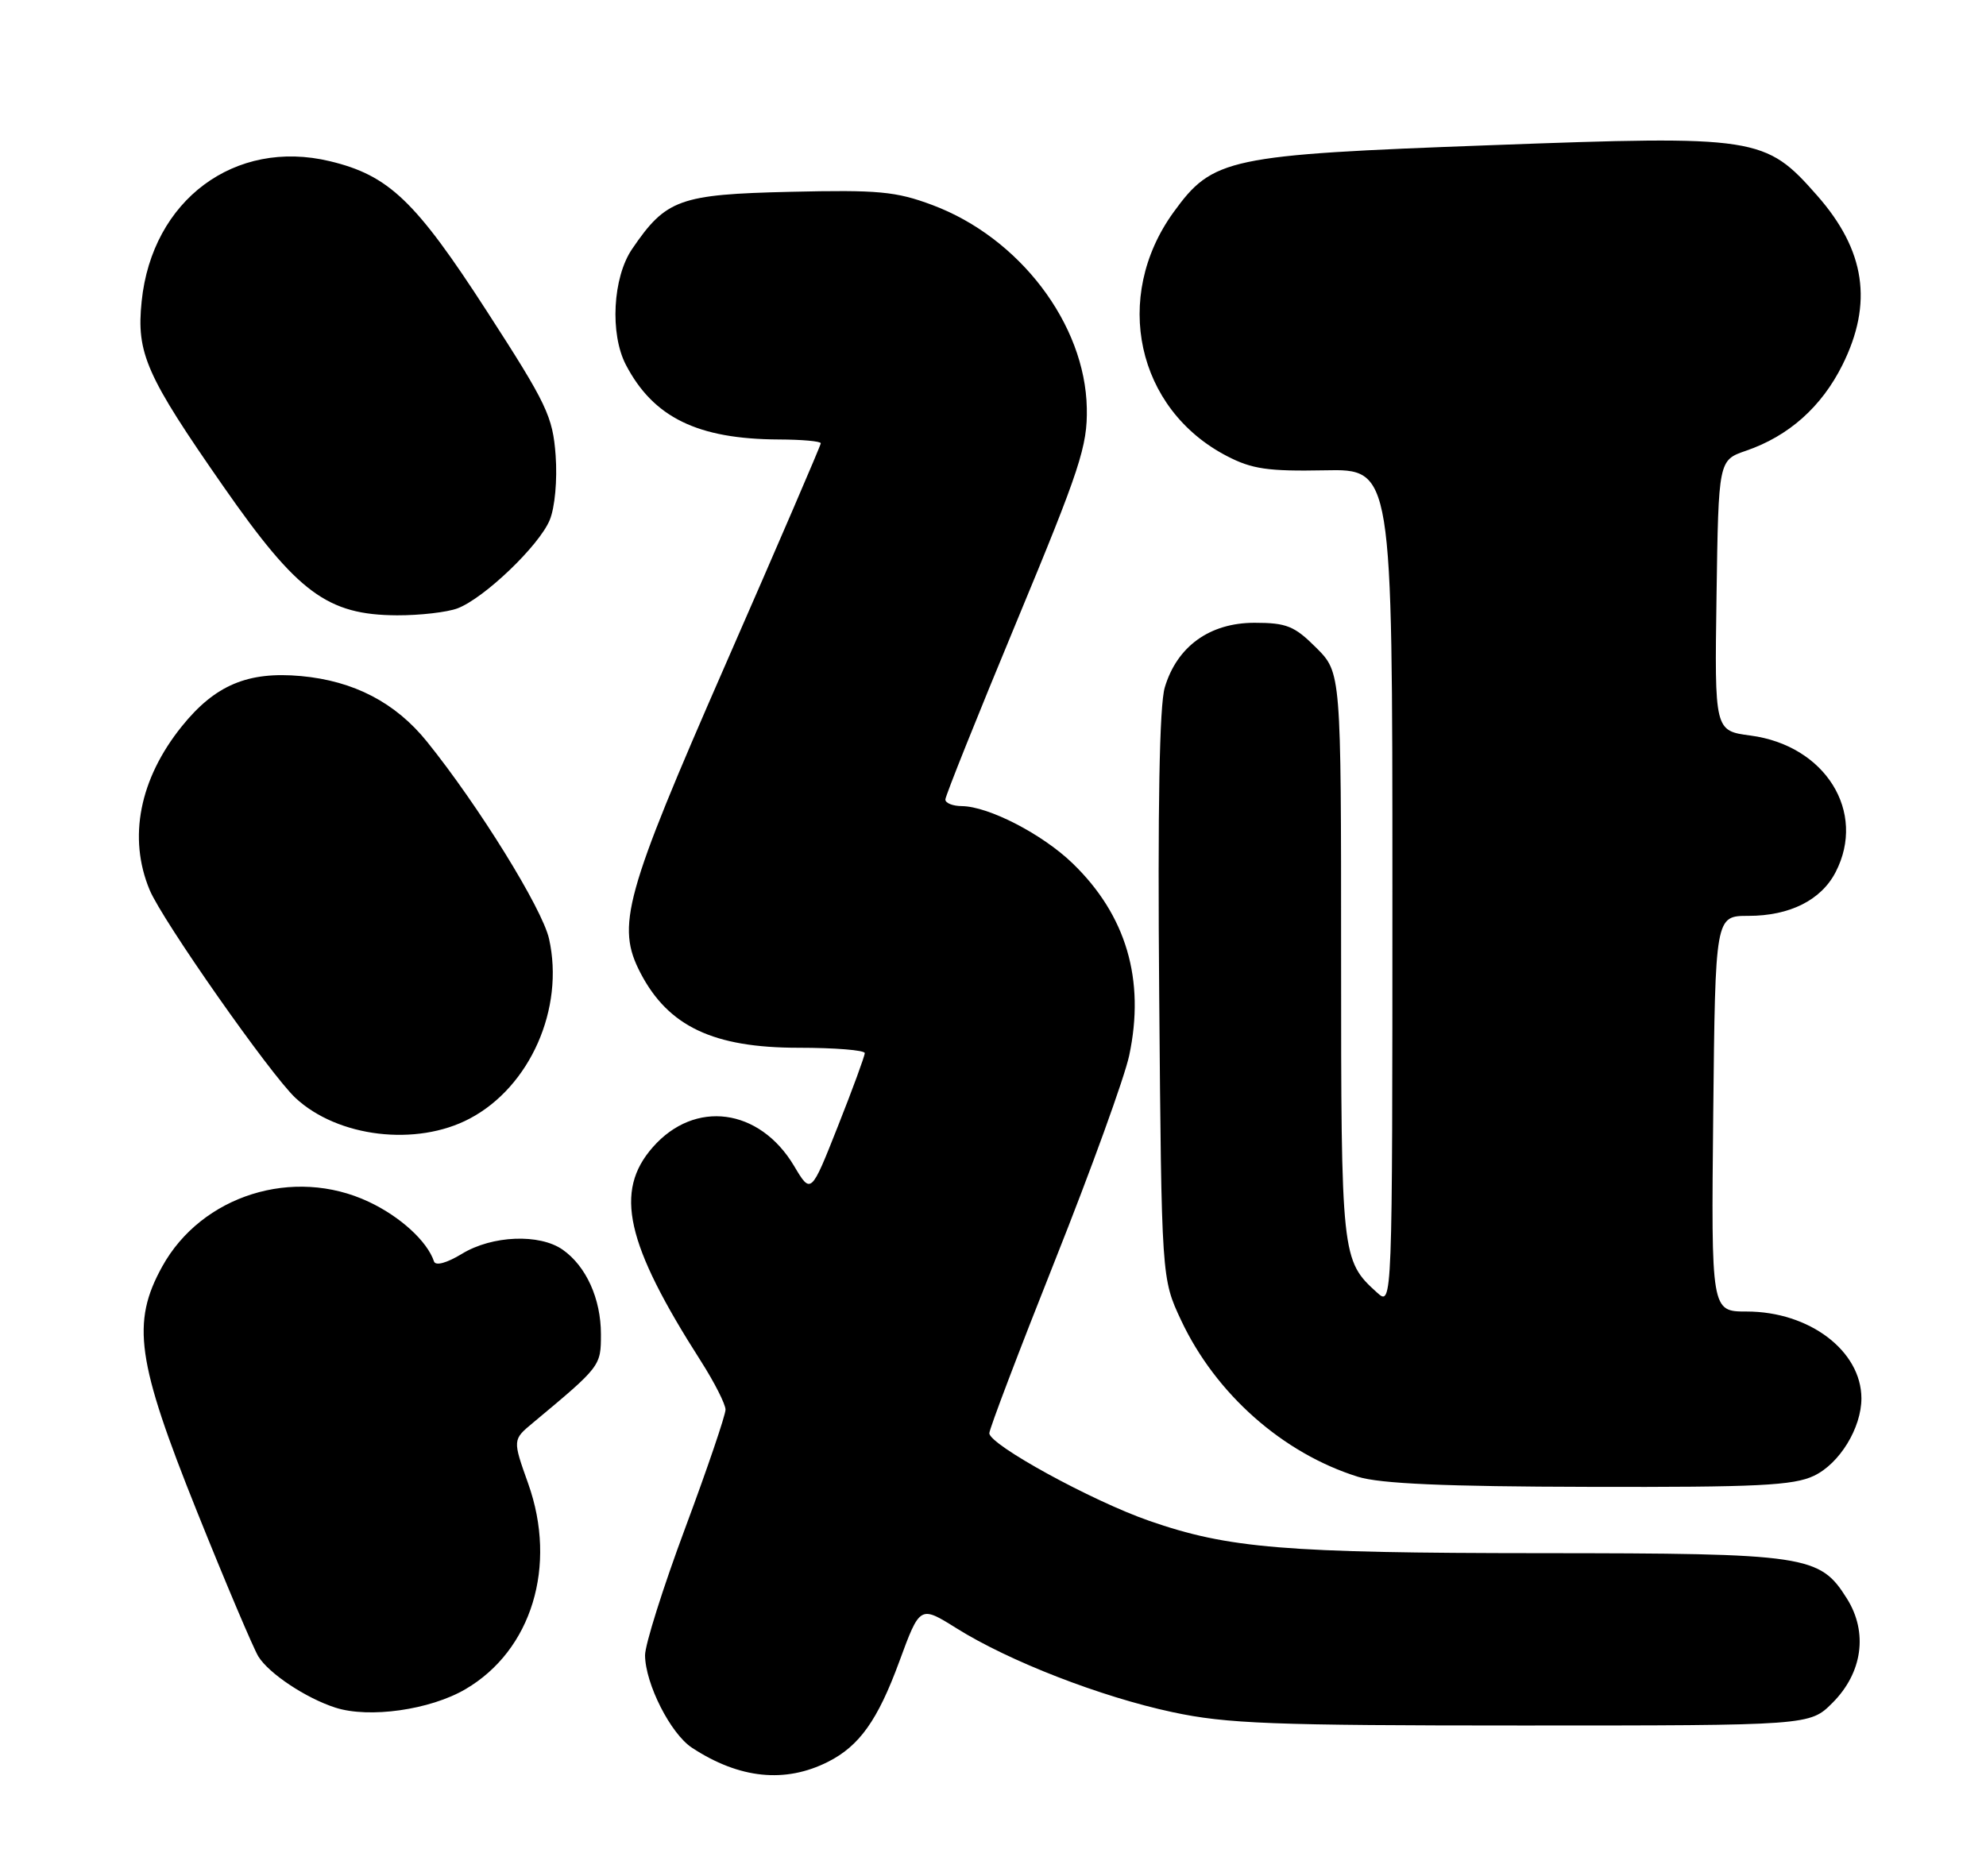 <?xml version="1.0" encoding="UTF-8" standalone="no"?>
<!DOCTYPE svg PUBLIC "-//W3C//DTD SVG 1.1//EN" "http://www.w3.org/Graphics/SVG/1.1/DTD/svg11.dtd" >
<svg xmlns="http://www.w3.org/2000/svg" xmlns:xlink="http://www.w3.org/1999/xlink" version="1.1" viewBox="0 0 271 256">
 <g >
 <path fill="currentColor"
d=" M 113.00 240.45 C 117.27 238.29 119.77 234.78 122.70 226.81 C 125.53 219.11 125.53 219.11 130.52 222.23 C 137.72 226.74 150.21 231.59 160.00 233.68 C 167.39 235.26 173.61 235.50 207.73 235.50 C 246.96 235.50 246.96 235.50 250.05 232.41 C 254.15 228.31 254.92 222.80 252.03 218.19 C 248.31 212.25 246.63 212.00 210.28 211.98 C 175.22 211.96 167.63 211.33 156.80 207.56 C 148.98 204.84 135.00 197.18 135.00 195.61 C 135.00 195.03 139.03 184.43 143.96 172.03 C 148.89 159.64 153.44 147.06 154.08 144.08 C 156.29 133.73 153.69 124.89 146.33 117.80 C 142.21 113.83 134.90 110.06 131.25 110.02 C 130.01 110.01 129.00 109.61 129.00 109.12 C 129.00 108.64 133.37 97.73 138.71 84.87 C 147.39 63.97 148.40 60.89 148.30 55.70 C 148.08 44.22 139.12 32.43 127.22 27.98 C 122.24 26.12 119.86 25.90 107.84 26.18 C 92.69 26.53 90.88 27.19 86.25 33.99 C 83.61 37.87 83.20 45.57 85.41 49.80 C 89.16 56.98 95.20 59.93 106.25 59.98 C 109.41 59.99 112.00 60.22 112.00 60.50 C 112.00 60.77 106.15 74.36 99.00 90.69 C 85.19 122.25 84.05 126.36 87.40 132.80 C 91.20 140.09 97.35 143.00 108.95 143.00 C 113.93 143.00 118.00 143.33 118.00 143.73 C 118.00 144.13 116.35 148.63 114.33 153.73 C 110.66 163.01 110.66 163.01 108.35 159.12 C 103.63 151.22 94.80 150.05 89.08 156.57 C 83.78 162.59 85.38 169.72 95.64 185.77 C 97.49 188.67 99.00 191.65 99.00 192.39 C 99.00 193.14 96.53 200.41 93.50 208.55 C 90.47 216.68 88.01 224.50 88.02 225.92 C 88.06 229.82 91.51 236.63 94.43 238.54 C 100.88 242.77 107.13 243.42 113.00 240.45 Z  M 63.52 230.54 C 72.56 225.25 76.07 213.73 72.08 202.50 C 69.94 196.50 69.94 196.50 72.72 194.19 C 81.98 186.47 82.00 186.45 82.00 182.09 C 82.00 177.26 79.98 172.80 76.78 170.56 C 73.62 168.35 67.15 168.61 63.04 171.12 C 60.95 172.39 59.43 172.80 59.22 172.16 C 58.30 169.41 54.62 166.04 50.31 164.02 C 40.06 159.20 27.52 163.13 22.14 172.85 C 17.90 180.52 18.65 185.78 26.87 206.27 C 30.79 216.04 34.57 224.95 35.25 226.07 C 36.68 228.40 41.73 231.76 45.76 233.06 C 50.37 234.55 58.70 233.37 63.52 230.54 Z  M 247.52 201.42 C 251.02 199.76 254.00 194.89 254.00 190.85 C 253.99 184.37 246.89 179.00 238.35 179.00 C 233.50 179.00 233.50 179.00 233.78 152.00 C 234.06 125.00 234.06 125.00 238.58 125.00 C 244.22 125.00 248.51 122.85 250.48 119.03 C 254.73 110.82 249.08 101.74 238.87 100.39 C 233.96 99.74 233.96 99.74 234.23 81.27 C 234.50 62.81 234.50 62.81 238.25 61.52 C 244.08 59.52 248.55 55.54 251.40 49.83 C 255.61 41.38 254.54 34.17 247.97 26.70 C 240.87 18.63 239.82 18.47 203.32 19.82 C 167.51 21.14 165.50 21.56 160.14 28.96 C 151.75 40.55 155.09 55.85 167.41 62.24 C 170.82 64.02 173.03 64.34 180.75 64.19 C 190.00 64.00 190.00 64.00 190.00 121.16 C 190.00 178.31 190.00 178.31 187.90 176.41 C 183.05 172.02 183.00 171.53 183.00 130.45 C 183.00 91.80 183.00 91.80 179.60 88.40 C 176.64 85.44 175.56 85.00 171.18 85.00 C 165.07 85.00 160.61 88.22 158.94 93.82 C 158.21 96.29 157.96 110.16 158.18 136.00 C 158.50 174.50 158.50 174.50 161.16 180.18 C 165.87 190.23 175.04 198.35 185.29 201.55 C 188.31 202.50 197.19 202.89 216.85 202.93 C 239.78 202.99 244.73 202.75 247.52 201.42 Z  M 64.09 152.67 C 72.34 148.32 77.05 137.63 74.92 128.13 C 73.99 123.99 65.29 109.94 58.27 101.23 C 53.97 95.89 48.28 92.93 41.07 92.27 C 33.82 91.61 29.34 93.50 24.81 99.13 C 19.03 106.31 17.45 114.35 20.42 121.46 C 22.16 125.64 36.88 146.63 40.31 149.84 C 46.08 155.23 56.83 156.51 64.09 152.67 Z  M 62.43 83.03 C 66.08 81.64 73.56 74.48 75.01 70.98 C 75.72 69.27 76.06 65.52 75.82 62.17 C 75.43 56.84 74.64 55.17 66.45 42.50 C 56.70 27.41 53.06 23.93 45.01 22.00 C 32.05 18.89 20.75 27.30 19.33 41.12 C 18.59 48.22 19.93 51.24 30.51 66.43 C 40.61 80.93 44.67 83.93 54.18 83.98 C 57.31 83.99 61.02 83.56 62.43 83.03 Z "/>
</g>
</svg>